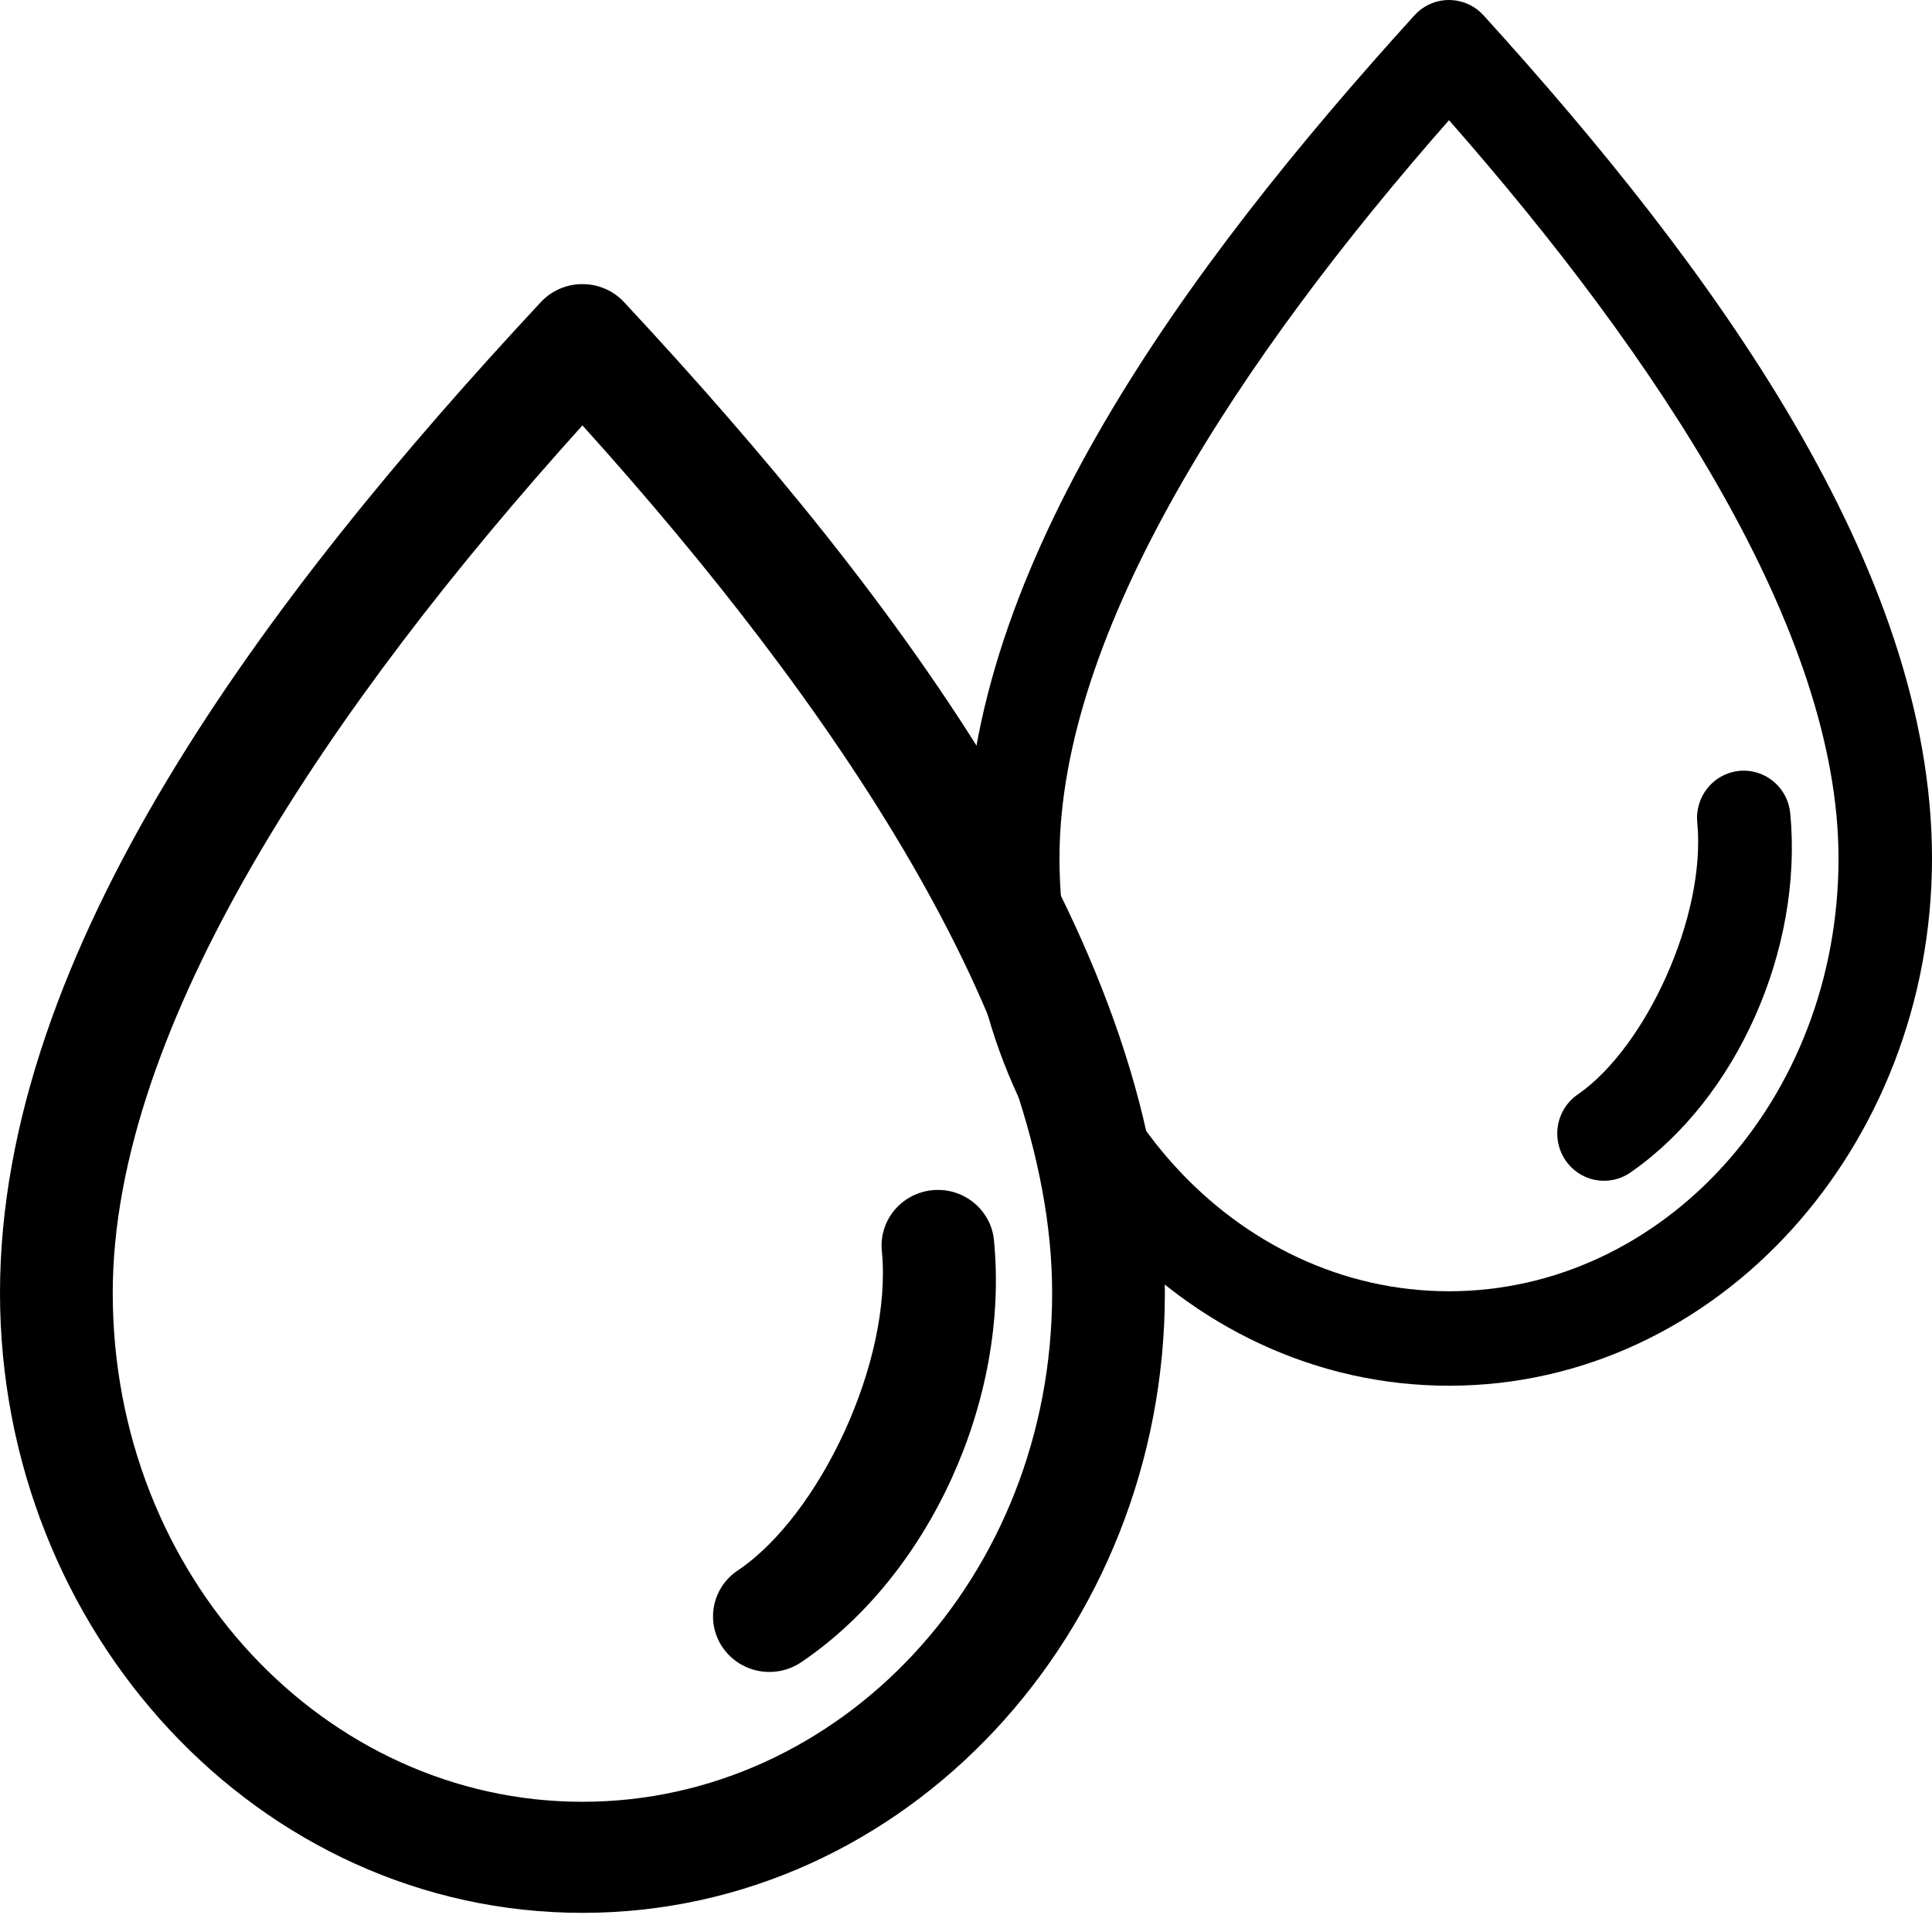 <?xml version="1.0" encoding="UTF-8" standalone="no"?><!DOCTYPE svg PUBLIC "-//W3C//DTD SVG 1.1//EN" "http://www.w3.org/Graphics/SVG/1.1/DTD/svg11.dtd"><svg width="100%" height="100%" viewBox="0 0 68 68" version="1.1" xmlns="http://www.w3.org/2000/svg" xmlns:xlink="http://www.w3.org/1999/xlink" xml:space="preserve" style="fill-rule:evenodd;clip-rule:evenodd;stroke-linejoin:round;stroke-miterlimit:1.414;"><g id="Fresh-Water"><path id="Shape" d="M20.645,10.005c0.506,0.036 0.98,0.262 1.322,0.631c9.733,10.45 19.033,22.855 19.033,34.869c0,11.943 -9.112,21.821 -20.5,21.821c-11.388,0 -20.5,-9.878 -20.5,-21.821c0,-12.014 9.3,-24.419 19.033,-34.869c0.41,-0.442 1.005,-0.675 1.612,-0.631Zm-0.145,4.967c-8.866,9.833 -16.532,21.134 -16.532,30.533c0,10.003 7.479,17.912 16.532,17.912c9.052,0 16.532,-7.909 16.532,-17.912c0,-9.399 -7.666,-20.7 -16.532,-30.533Zm12.565,26.91c1.01,0.027 1.837,0.799 1.921,1.791c0.541,5.614 -2.276,11.762 -6.737,14.798c-0.582,0.419 -1.35,0.494 -2.004,0.195c-0.655,-0.3 -1.093,-0.925 -1.144,-1.634c-0.052,-0.709 0.291,-1.389 0.896,-1.777c2.856,-1.944 5.416,-7.334 5.042,-11.216c-0.059,-0.559 0.129,-1.117 0.517,-1.53c0.388,-0.414 0.937,-0.642 1.509,-0.627Z" style="fill-rule:nonzero;"/><path id="Shape1" d="M51.12,0.005c0.42,0.03 0.813,0.222 1.097,0.536c8.07,8.891 15.783,19.445 15.783,29.667c0,10.161 -7.556,18.565 -17,18.565c-9.444,0 -17,-8.404 -17,-18.565c0,-10.222 7.713,-20.776 15.783,-29.667c0.341,-0.376 0.833,-0.574 1.337,-0.536Zm-0.12,4.225c-7.353,8.366 -13.71,17.982 -13.71,25.978c0,8.51 6.203,15.24 13.71,15.24c7.507,0 13.71,-6.73 13.71,-15.24c0,-7.996 -6.357,-17.612 -13.71,-25.978Zm10.419,22.895c0.838,0.024 1.525,0.68 1.594,1.524c0.448,4.777 -1.887,10.007 -5.587,12.591c-0.483,0.356 -1.119,0.42 -1.662,0.165c-0.543,-0.254 -0.906,-0.787 -0.949,-1.39c-0.043,-0.603 0.242,-1.182 0.743,-1.512c2.369,-1.654 4.492,-6.24 4.182,-9.542c-0.05,-0.476 0.107,-0.951 0.428,-1.302c0.322,-0.352 0.778,-0.546 1.251,-0.534Z" style="fill-rule:nonzero;"/></g></svg>